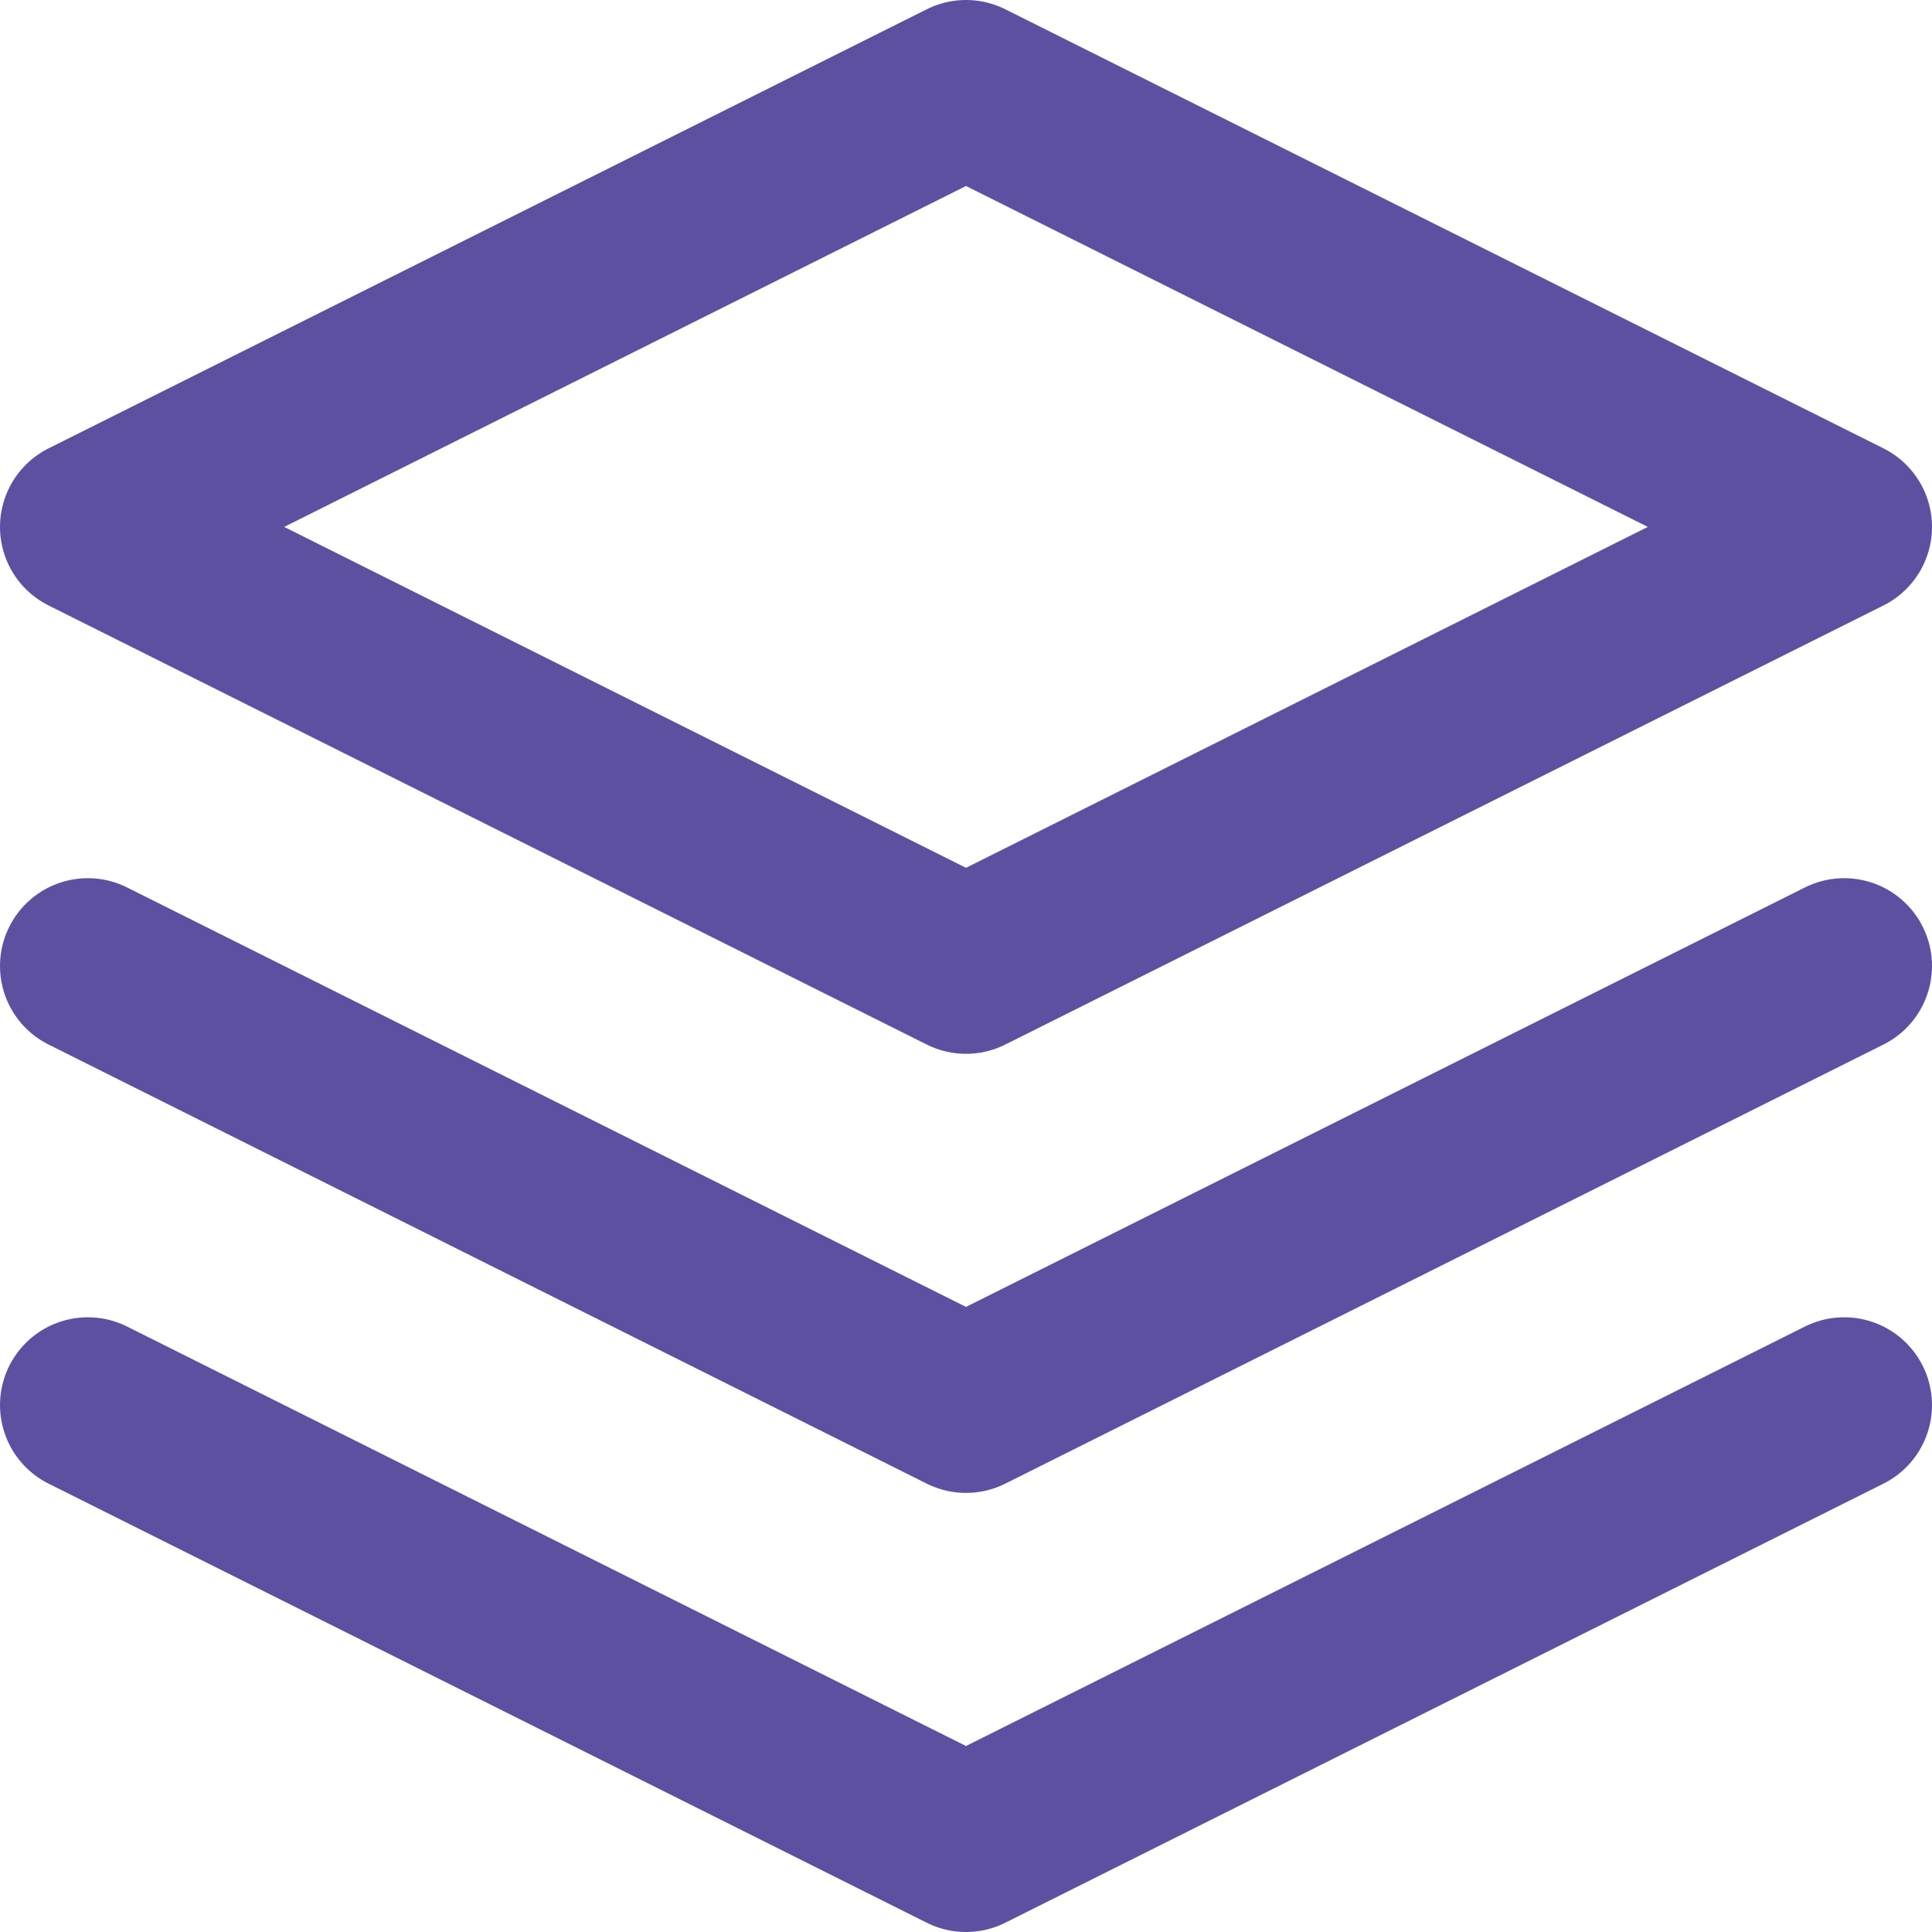 <svg width="22" height="22" viewBox="0 0 22 22" fill="none" xmlns="http://www.w3.org/2000/svg">
<path d="M11 1L1 6L11 11L21 6L11 1Z" stroke="#5E50A1" stroke-width="2" stroke-linecap="round" stroke-linejoin="round"/>
<path d="M1 16L11 21L21 16" stroke="#5E50A1" stroke-width="2" stroke-linecap="round" stroke-linejoin="round"/>
<path d="M1 11L11 16L21 11" stroke="#5E50A1" stroke-width="2" stroke-linecap="round" stroke-linejoin="round"/>
</svg>
